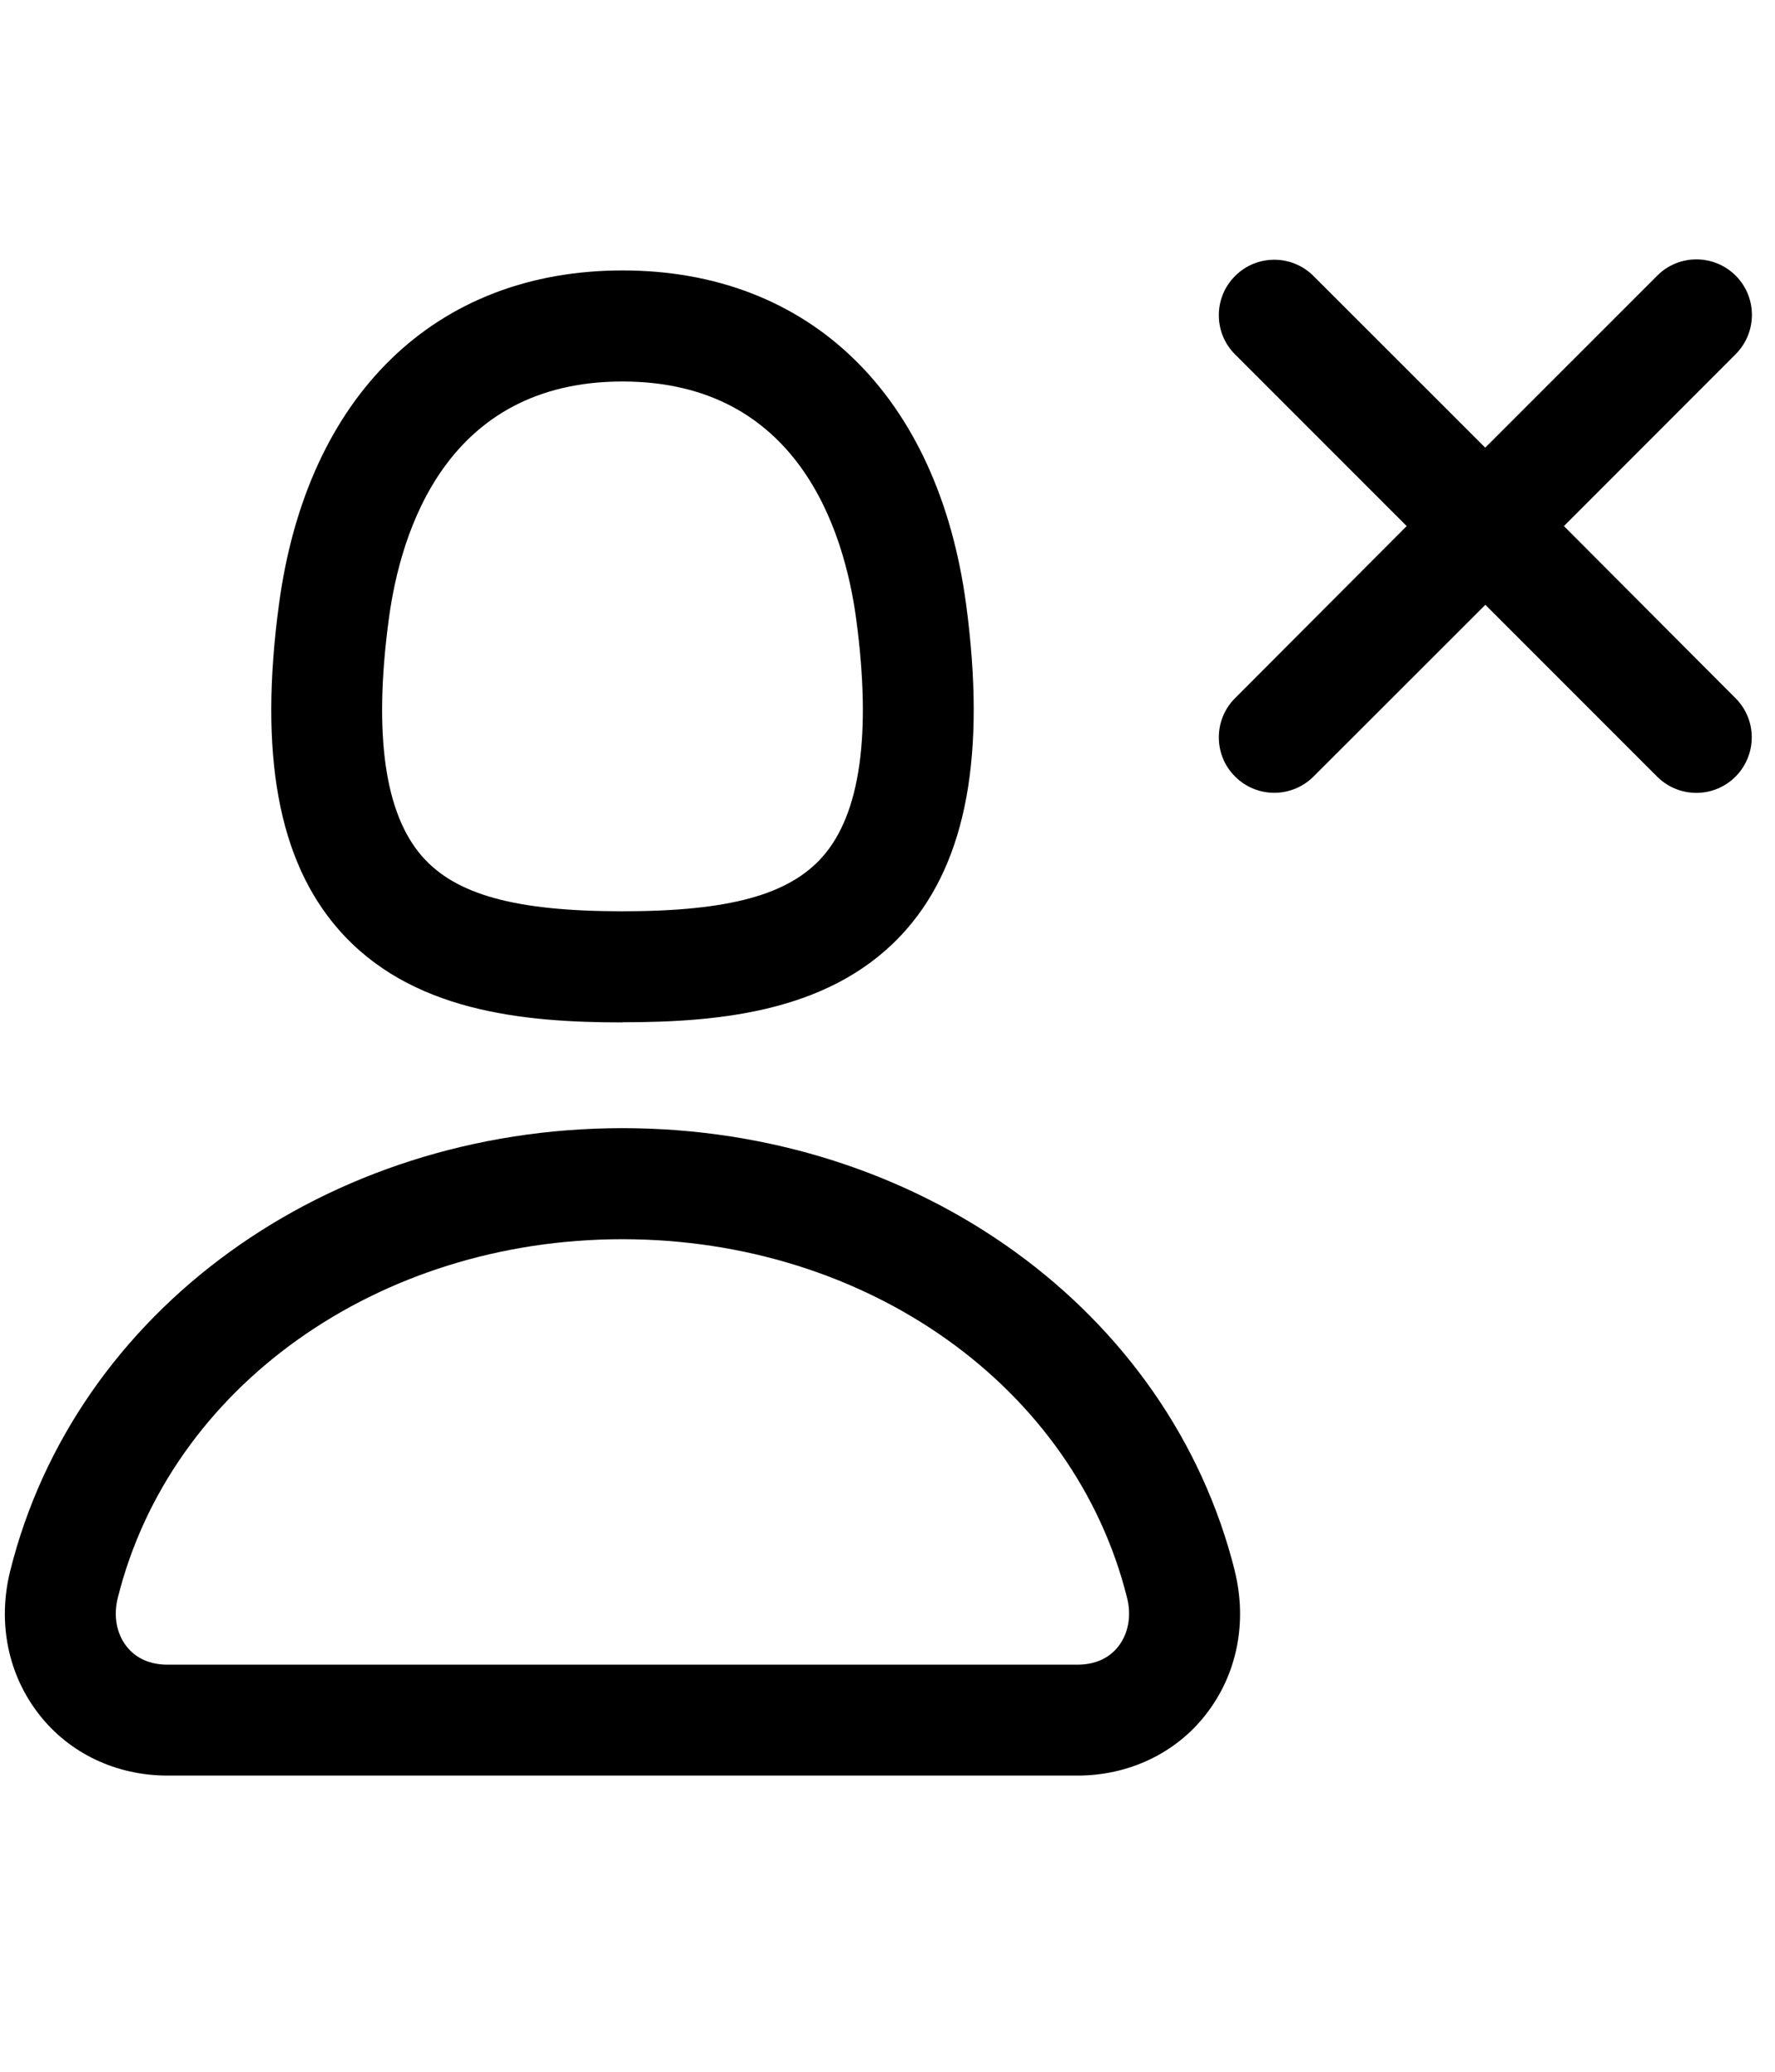 
<svg
  position="relative"
  display="inline-block"
  overflow="hidden"
  height="1.75em"
  fill="currentcolor"
  viewBox="0 0 24 24"
  xmlns="http://www.w3.org/2000/svg"
>
  <path d="M20.083 6.173l2.323 2.323c.293.293.768.293 1.06 0s.294-.768 0-1.06l-2.32-2.326 2.322-2.323c.293-.294.293-.77 0-1.062s-.768-.293-1.06 0L20.082 4.05 17.76 1.73c-.293-.293-.768-.293-1.06 0-.147.146-.22.338-.22.53s.072.384.22.53l2.32 2.32-2.32 2.325c-.147.146-.22.338-.22.53s.072.384.22.53c.292.293.767.293 1.06 0l2.323-2.32zM8.417 11.816c1.355 0 2.872-.15 3.84-1.256.813-.93 1.077-2.367.806-4.392-.38-2.826-2.116-4.513-4.645-4.513-2.53 0-4.267 1.687-4.646 4.513-.273 2.025-.01 3.462.805 4.393.968 1.108 2.485 1.257 3.84 1.257zm-3.16-5.448c.16-1.2.786-3.212 3.16-3.212 2.373 0 2.998 2.013 3.16 3.212.207 1.55.056 2.627-.45 3.205-.455.52-1.266.743-2.71.743s-2.256-.223-2.71-.743c-.507-.578-.658-1.656-.45-3.205zm11.44 12.867c-.88-3.525-4.283-5.988-8.28-5.988-3.998 0-7.403 2.463-8.28 5.988-.172.693-.03 1.4.395 1.94.408.522 1.04.822 1.733.822H14.57c.69 0 1.323-.3 1.73-.82.425-.54.568-1.247.396-1.942zm-1.577 1.018c-.126.16-.316.245-.55.245H2.264c-.235 0-.426-.085-.552-.246-.137-.174-.18-.412-.12-.654.71-2.855 3.517-4.85 6.824-4.85s6.113 1.994 6.824 4.85c.06.24.017.48-.12.655z" />
</svg>
 
